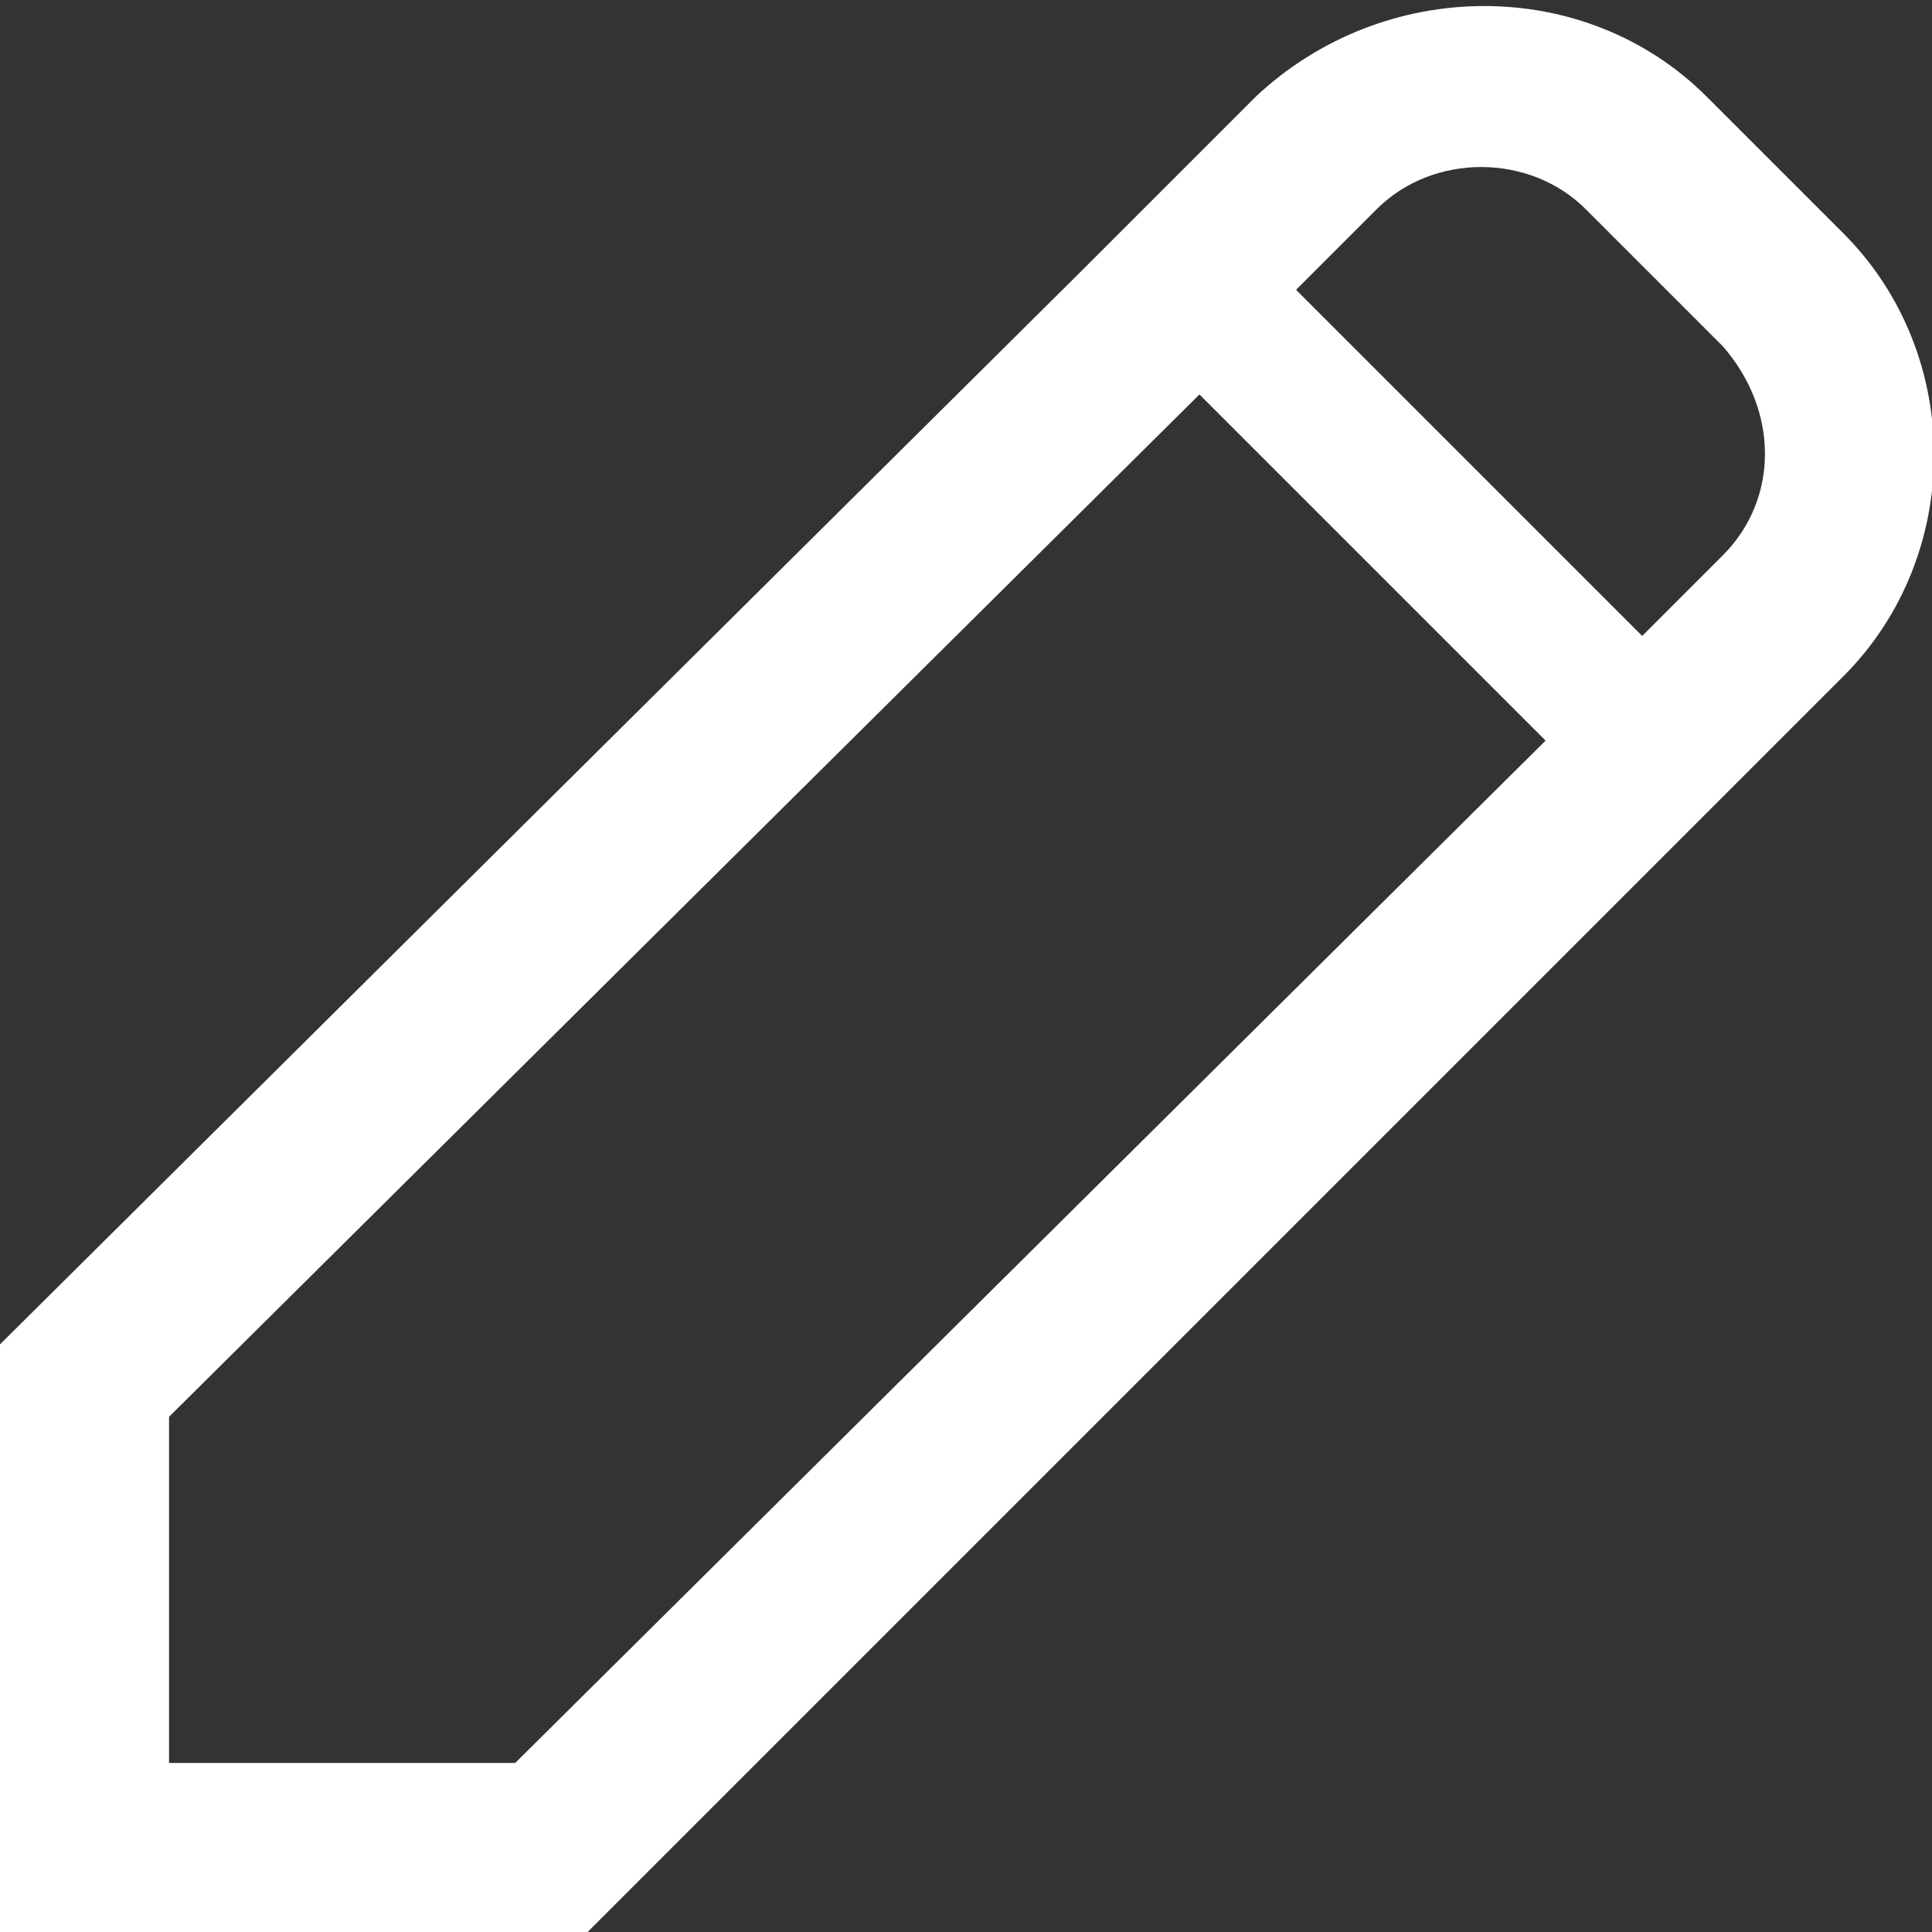 <?xml version="1.0" encoding="utf-8"?>
<!-- Generator: Adobe Illustrator 28.2.0, SVG Export Plug-In . SVG Version: 6.00 Build 0)  -->
<svg version="1.1" id="レイヤー_1" xmlns="http://www.w3.org/2000/svg" xmlns:xlink="http://www.w3.org/1999/xlink" x="0px"
	 y="0px" viewBox="0 0 24 24" style="enable-background:new 0 0 24 24;" xml:space="preserve">
<rect x="0" y="0" width="24" height="24" fill="#333333" stroke="none"/>
<style type="text/css">
	.st0{fill:#FFFFFF;}
</style>
<path id="Path_103" class="st0" d="M22.9,2.9L22.9,2.9L22.9,2.9L22.9,2.9L22.9,2.9l-1.7-1.7l0,0c-1.5-1.5-4-1.5-5.6,0L14,2.8
	l-0.6,0.6L0,16.7V24h7.3l13.4-13.4l0.6-0.6l1.6-1.6C24.4,6.9,24.4,4.4,22.9,2.9L22.9,2.9z M6.4,21.9H2.1v-4.3L14.9,4.9l4.3,4.3
	L6.4,21.9z M21.4,6.9l-1,1l-4.3-4.3l1-1c0.7-0.7,1.9-0.7,2.6,0c0,0,0,0,0,0l1.7,1.7C22.1,5.1,22.1,6.2,21.4,6.9"/>
</svg>
